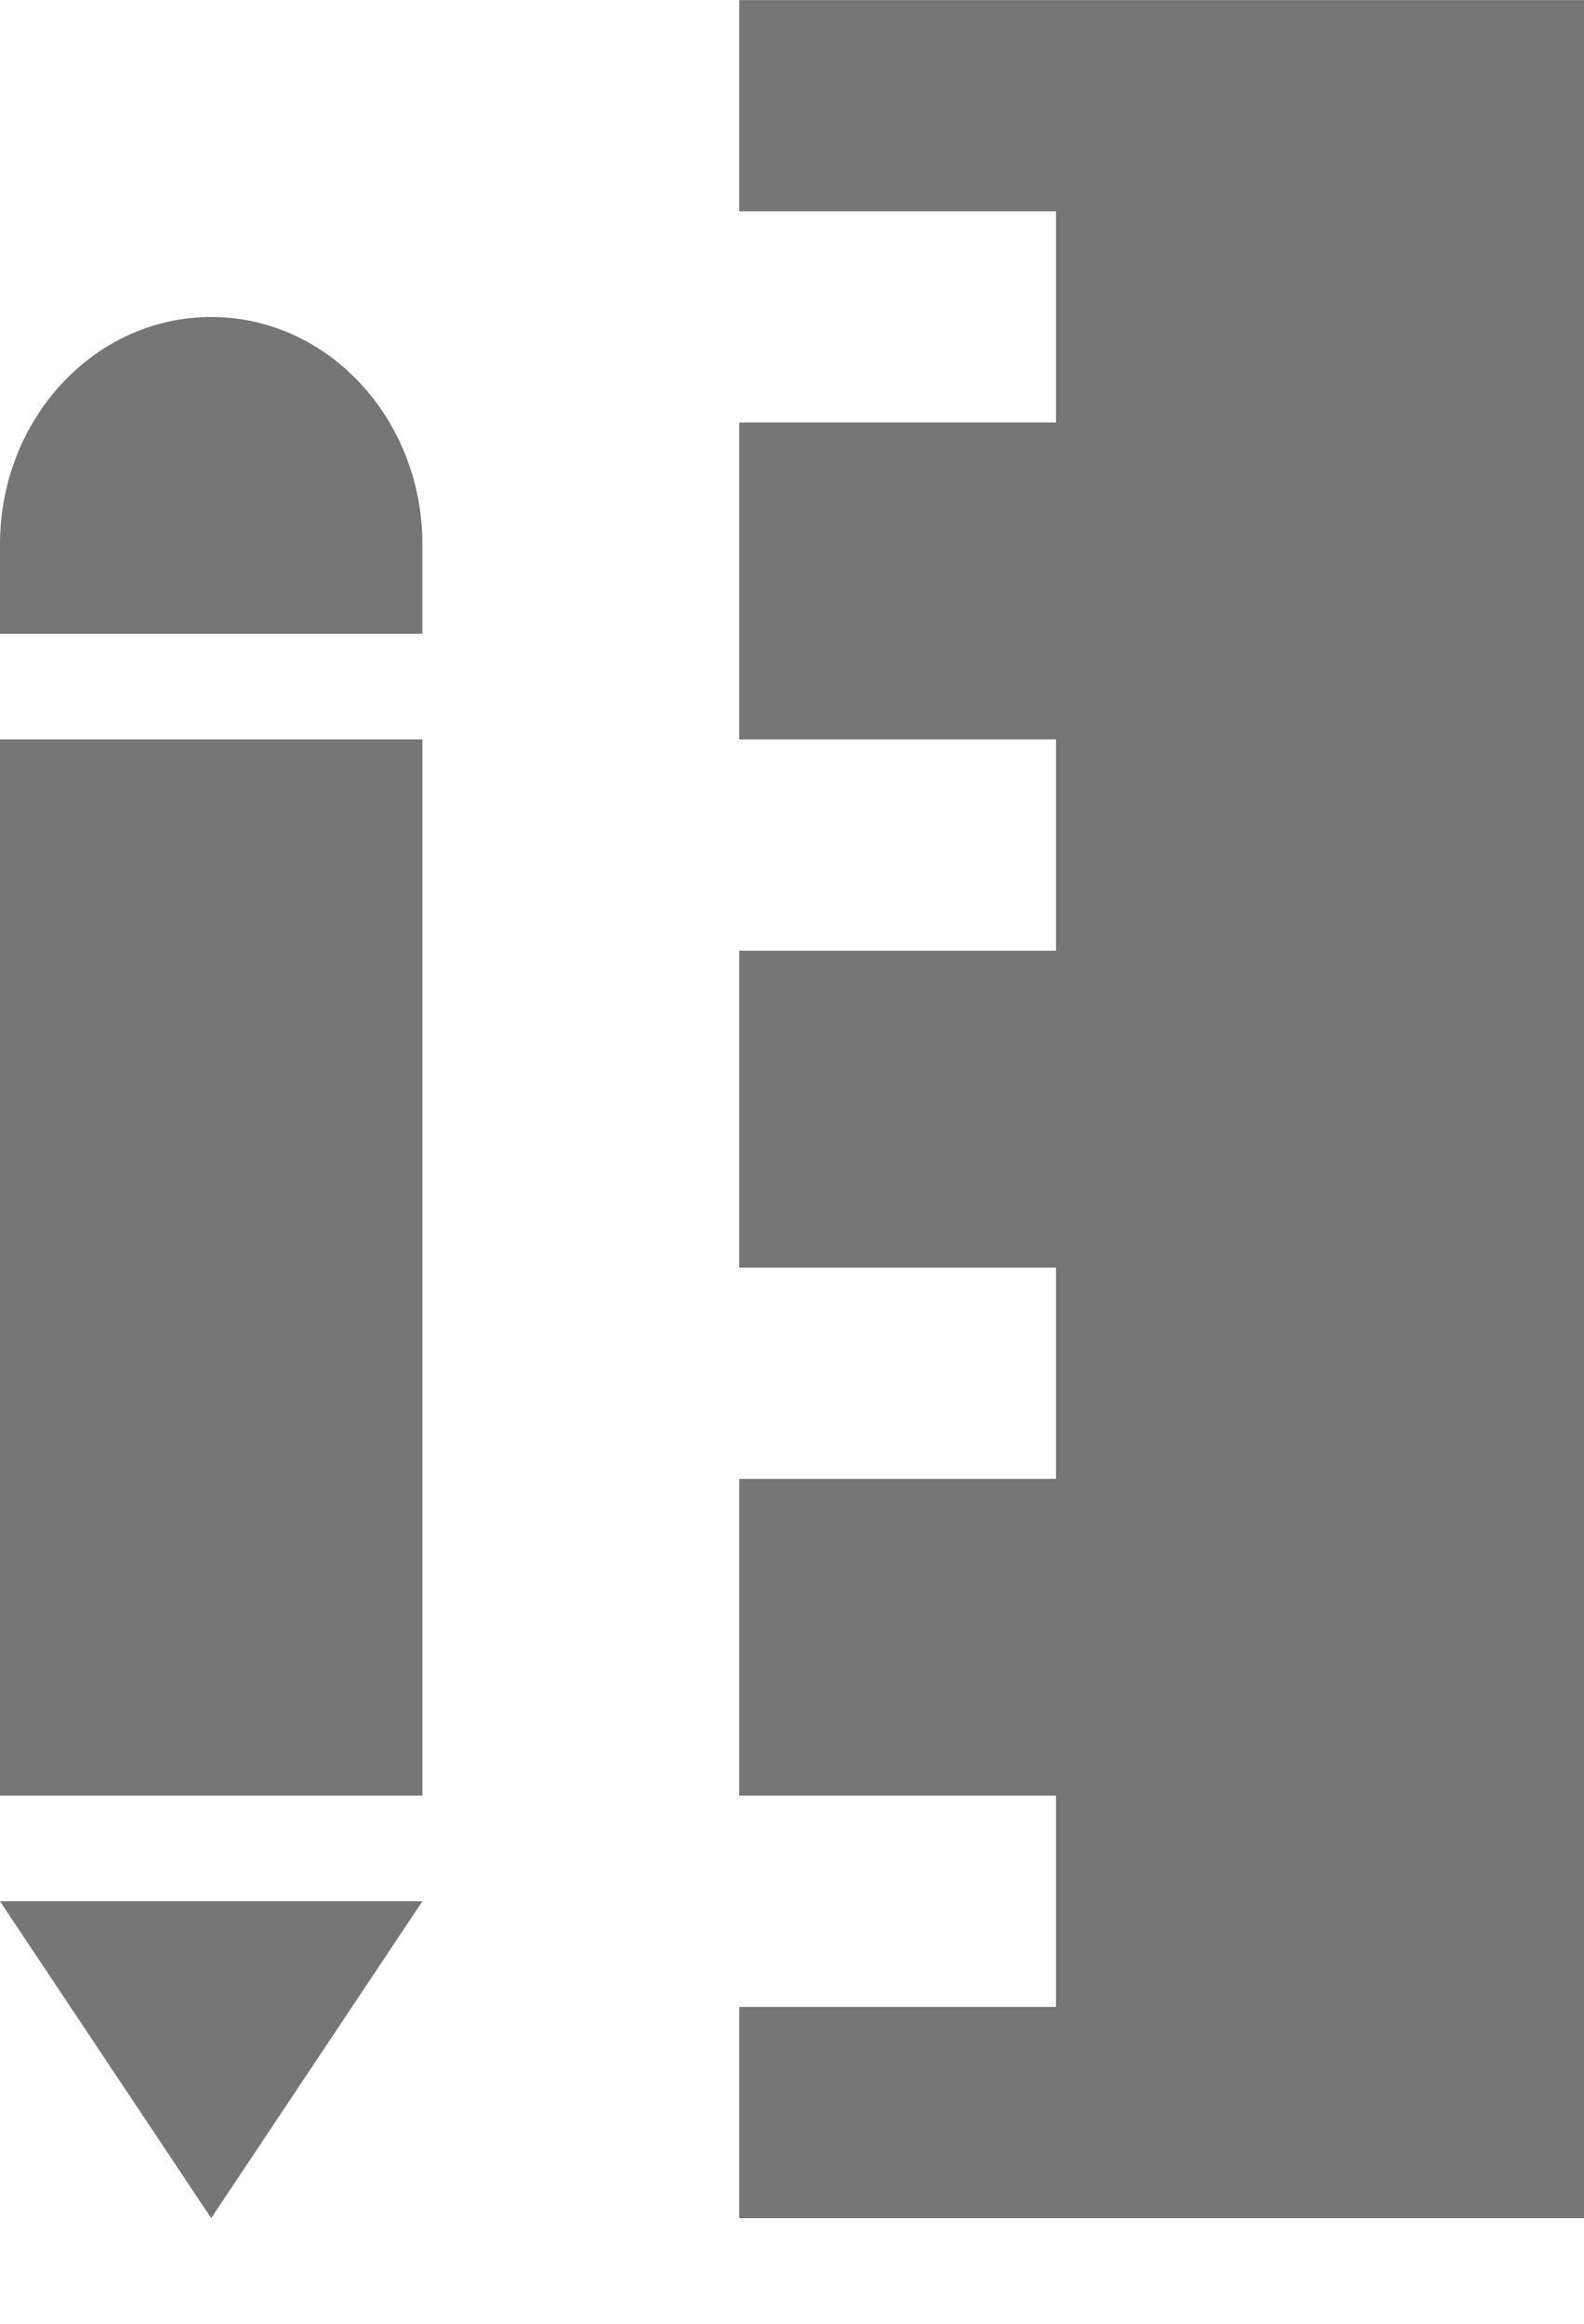 <?xml version="1.0" encoding="UTF-8"?>
<svg width="15px" height="22px" viewBox="0 0 15 22" version="1.1" xmlns="http://www.w3.org/2000/svg" xmlns:xlink="http://www.w3.org/1999/xlink">
    <!-- Generator: Sketch 42 (36781) - http://www.bohemiancoding.com/sketch -->
    <title>Group</title>
    <desc>Created with Sketch.</desc>
    <defs></defs>
    <g id="Page-1" stroke="none" stroke-width="1" fill="none" fill-rule="evenodd">
        <g id="Solid-Icons" transform="translate(-148, -530)" fill="#767676">
            <g id="Group" transform="translate(148, 530)">
                <polygon id="Fill-308" points="2 21 4 18 0 18"></polygon>
                <polygon id="Fill-309" points="0 17 4 17 4 7 0 7"></polygon>
                <path d="M2,3.001 C0.895,3.001 0,3.965 0,5.154 L0,6 L4,6 L4,5.154 C4,3.965 3.105,3.001 2,3.001" id="Fill-310"></path>
                <polygon id="Fill-311" points="7 0.001 7 2.001 10 2.001 10 4 7 4 7 7 10 7 10 9.001 7 9.001 7 12.001 10 12.001 10 14.001 7 14.001 7 17 10 17 10 19 7 19 7 21 15 21 15 0.001"></polygon>
            </g>
        </g>
    </g>
</svg>